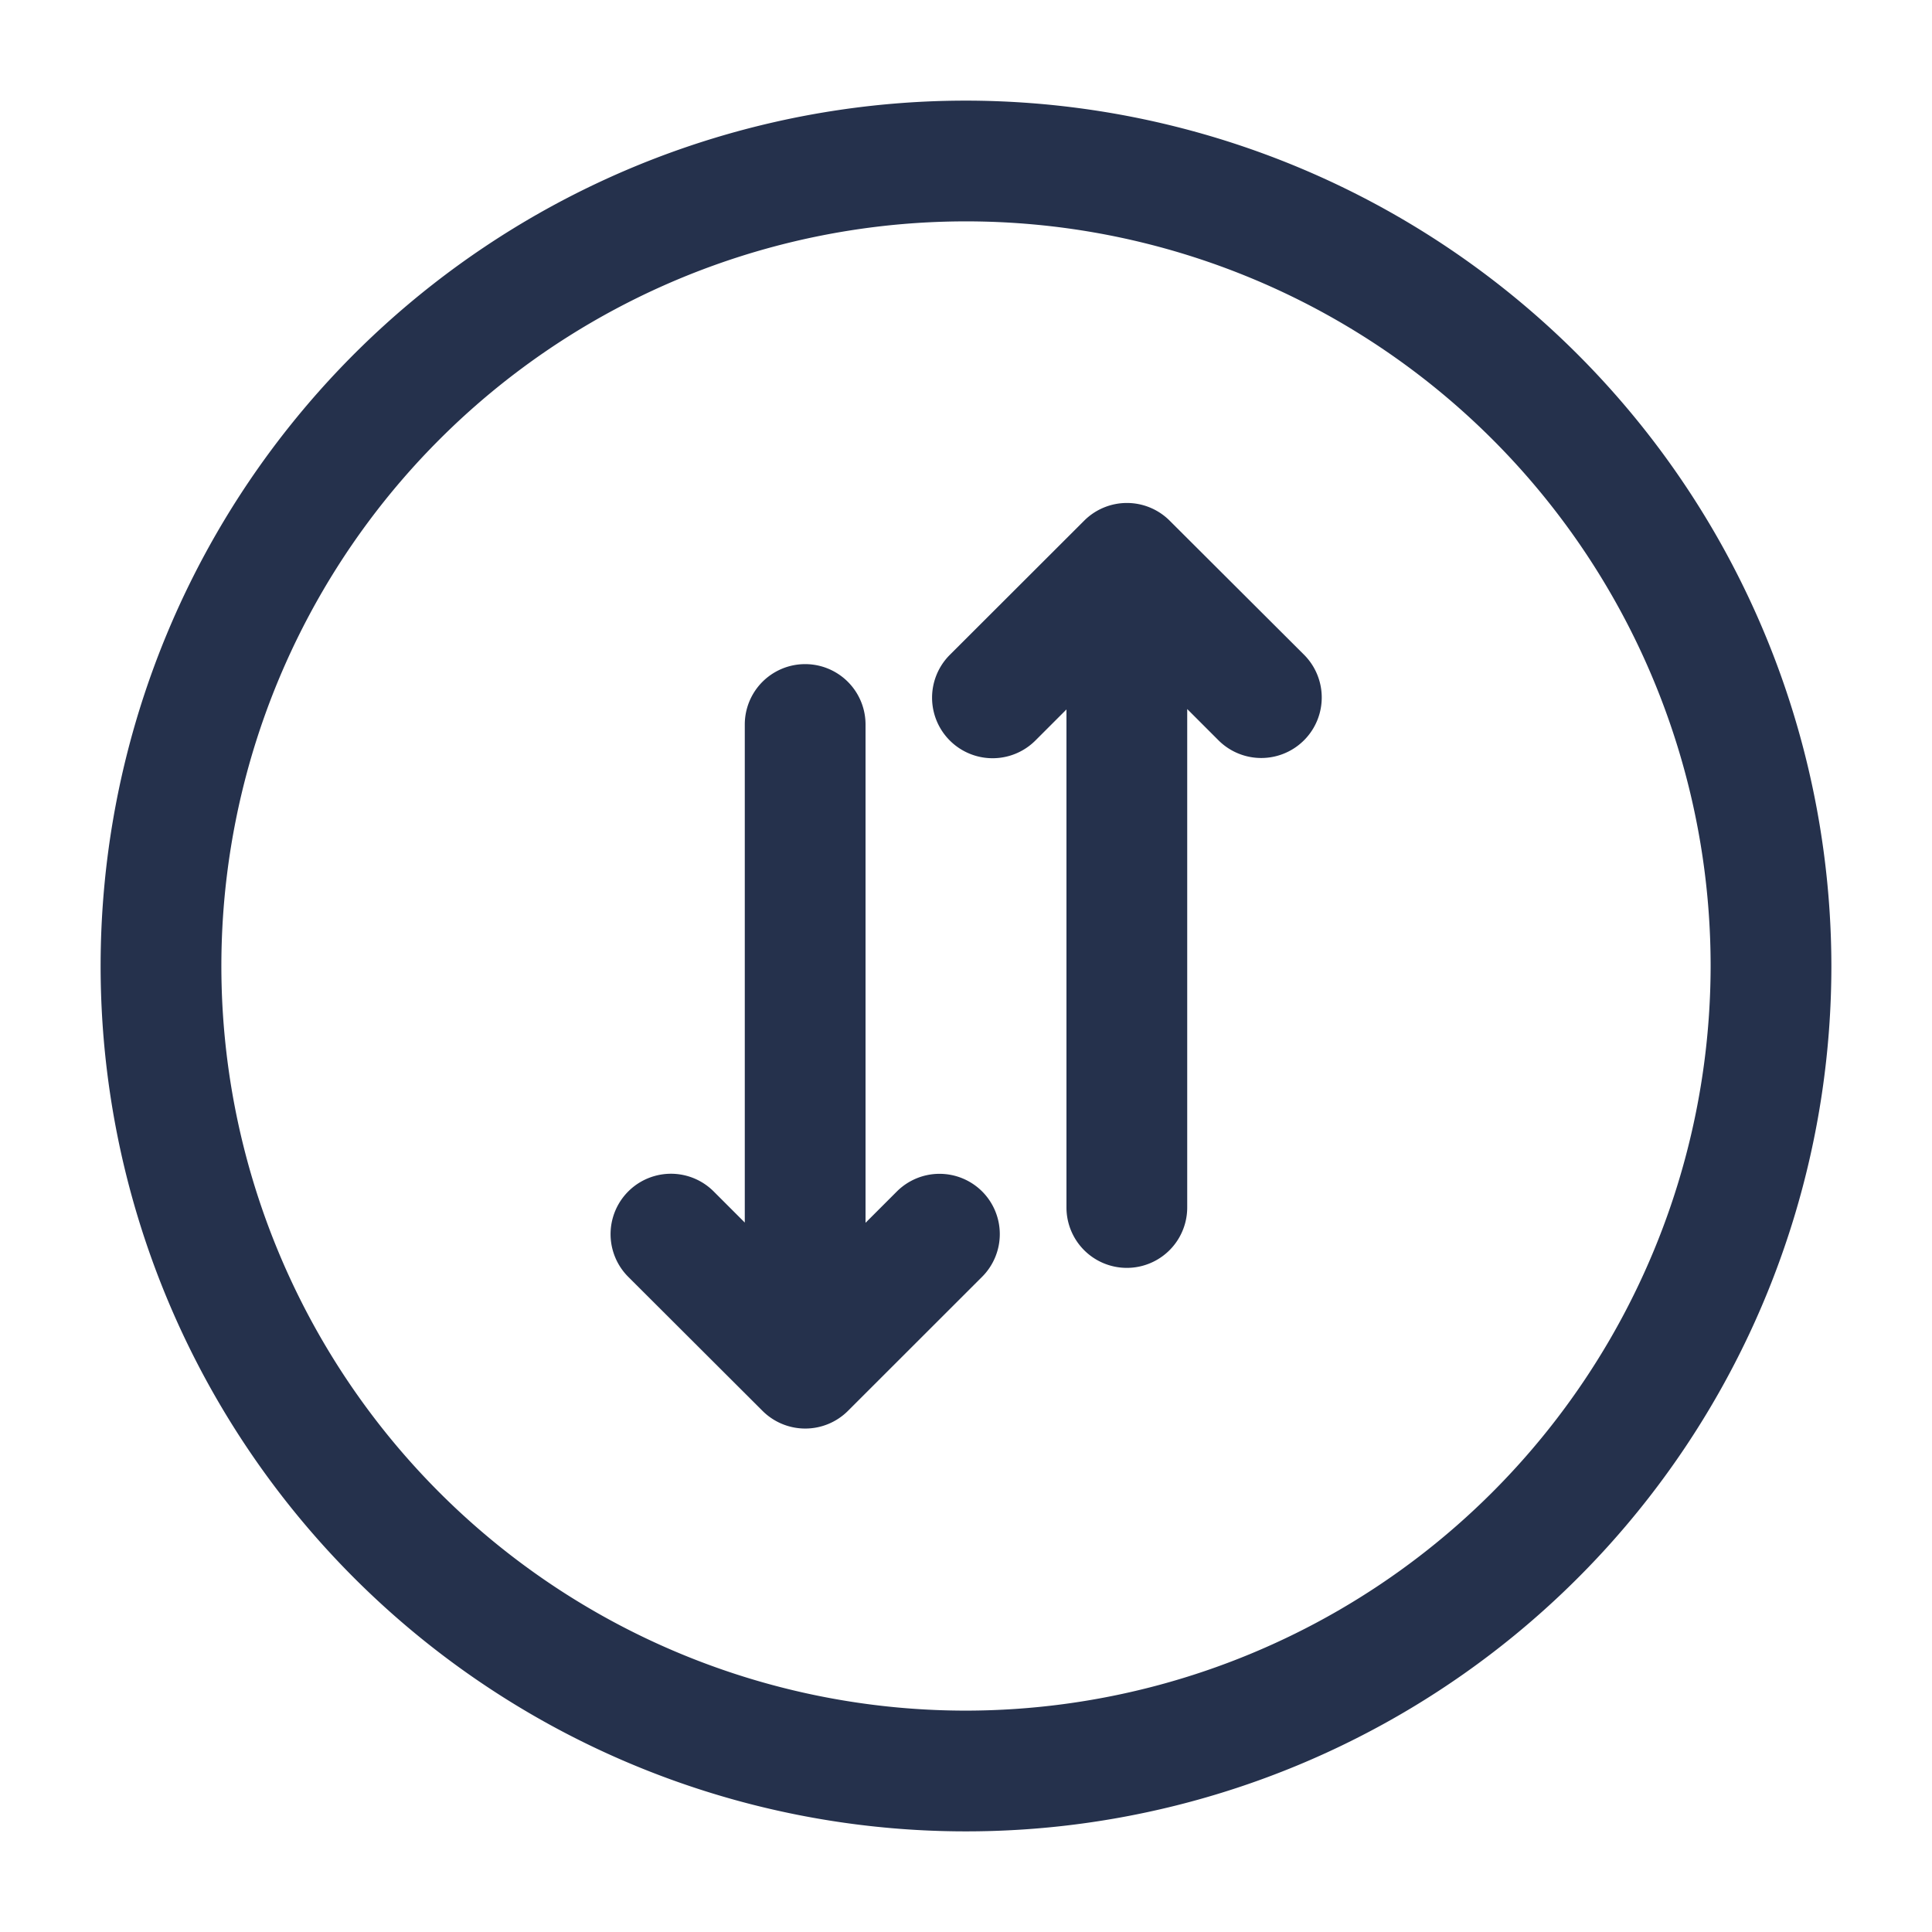 <svg id="Layer" xmlns="http://www.w3.org/2000/svg" viewBox="0 0 24 24"><defs><style>.cls-1{fill:#25314c;}</style></defs><path id="arrow-down-arrow-up-circle" class="cls-1" d="M12.2,14.8a.75.75,0,0,1,0,1.061l-1.667,1.666a.751.751,0,0,1-1.06,0L7.805,15.862A.75.75,0,0,1,8.865,14.8l.387.387V9a.75.75,0,0,1,1.5,0v6.19l.387-.387A.75.75,0,0,1,12.2,14.8Zm2.329-8.333a.751.751,0,0,0-1.06,0L11.8,8.134A.75.75,0,1,0,12.861,9.2l.387-.387V15a.75.75,0,0,0,1.5,0V8.808l.387.387A.75.75,0,0,0,16.2,8.134ZM22.75,12A10.75,10.75,0,1,1,12,1.25,10.762,10.762,0,0,1,22.75,12Zm-1.5,0A9.25,9.25,0,1,0,12,21.25,9.26,9.26,0,0,0,21.25,12Z"/></svg>